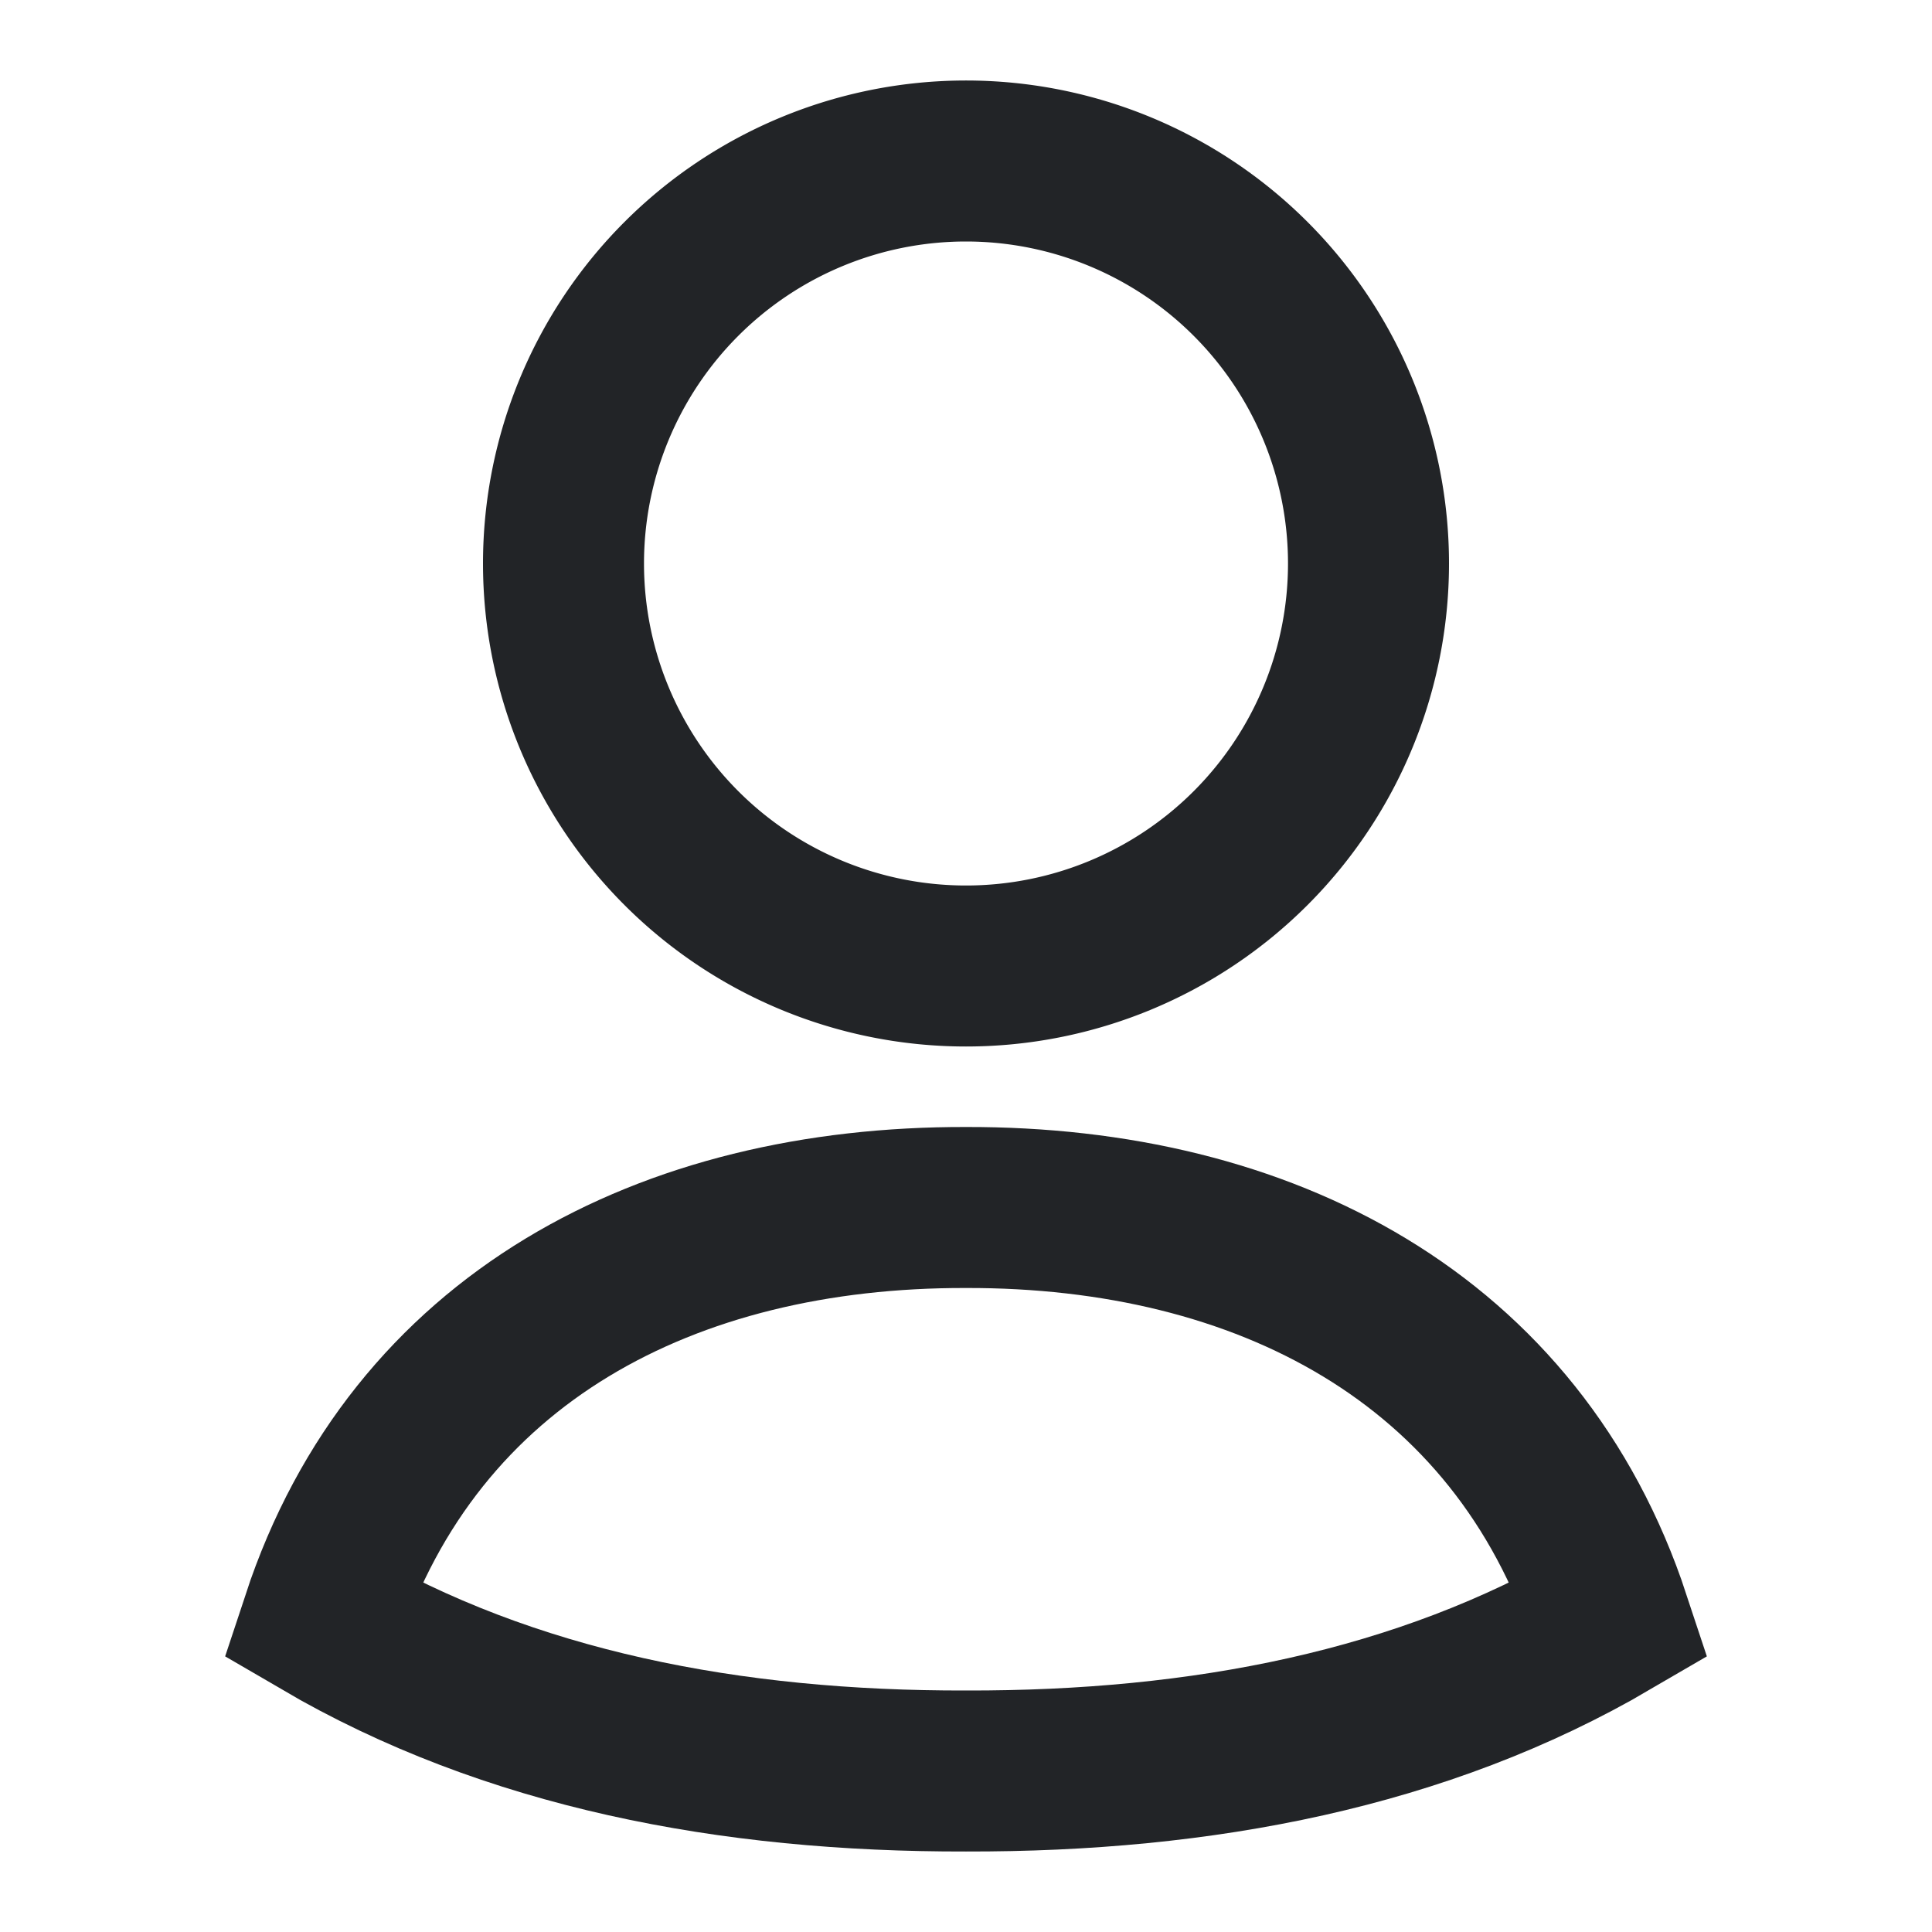 <svg width="24" height="24" fill="none" xmlns="http://www.w3.org/2000/svg"><g stroke="#222427" stroke-width="2" stroke-linecap="square"><path clip-rule="evenodd" d="M17 7A5 5 0 1 1 7 7a5 5 0 0 1 10 0Z"/><path d="M12 15c3.699-.009 6.844 1.618 8 5.121-2.33 1.362-5.073 1.886-8 1.879-2.927.007-5.67-.517-8-1.879 1.157-3.506 4.297-5.13 8-5.121Z"/></g></svg>